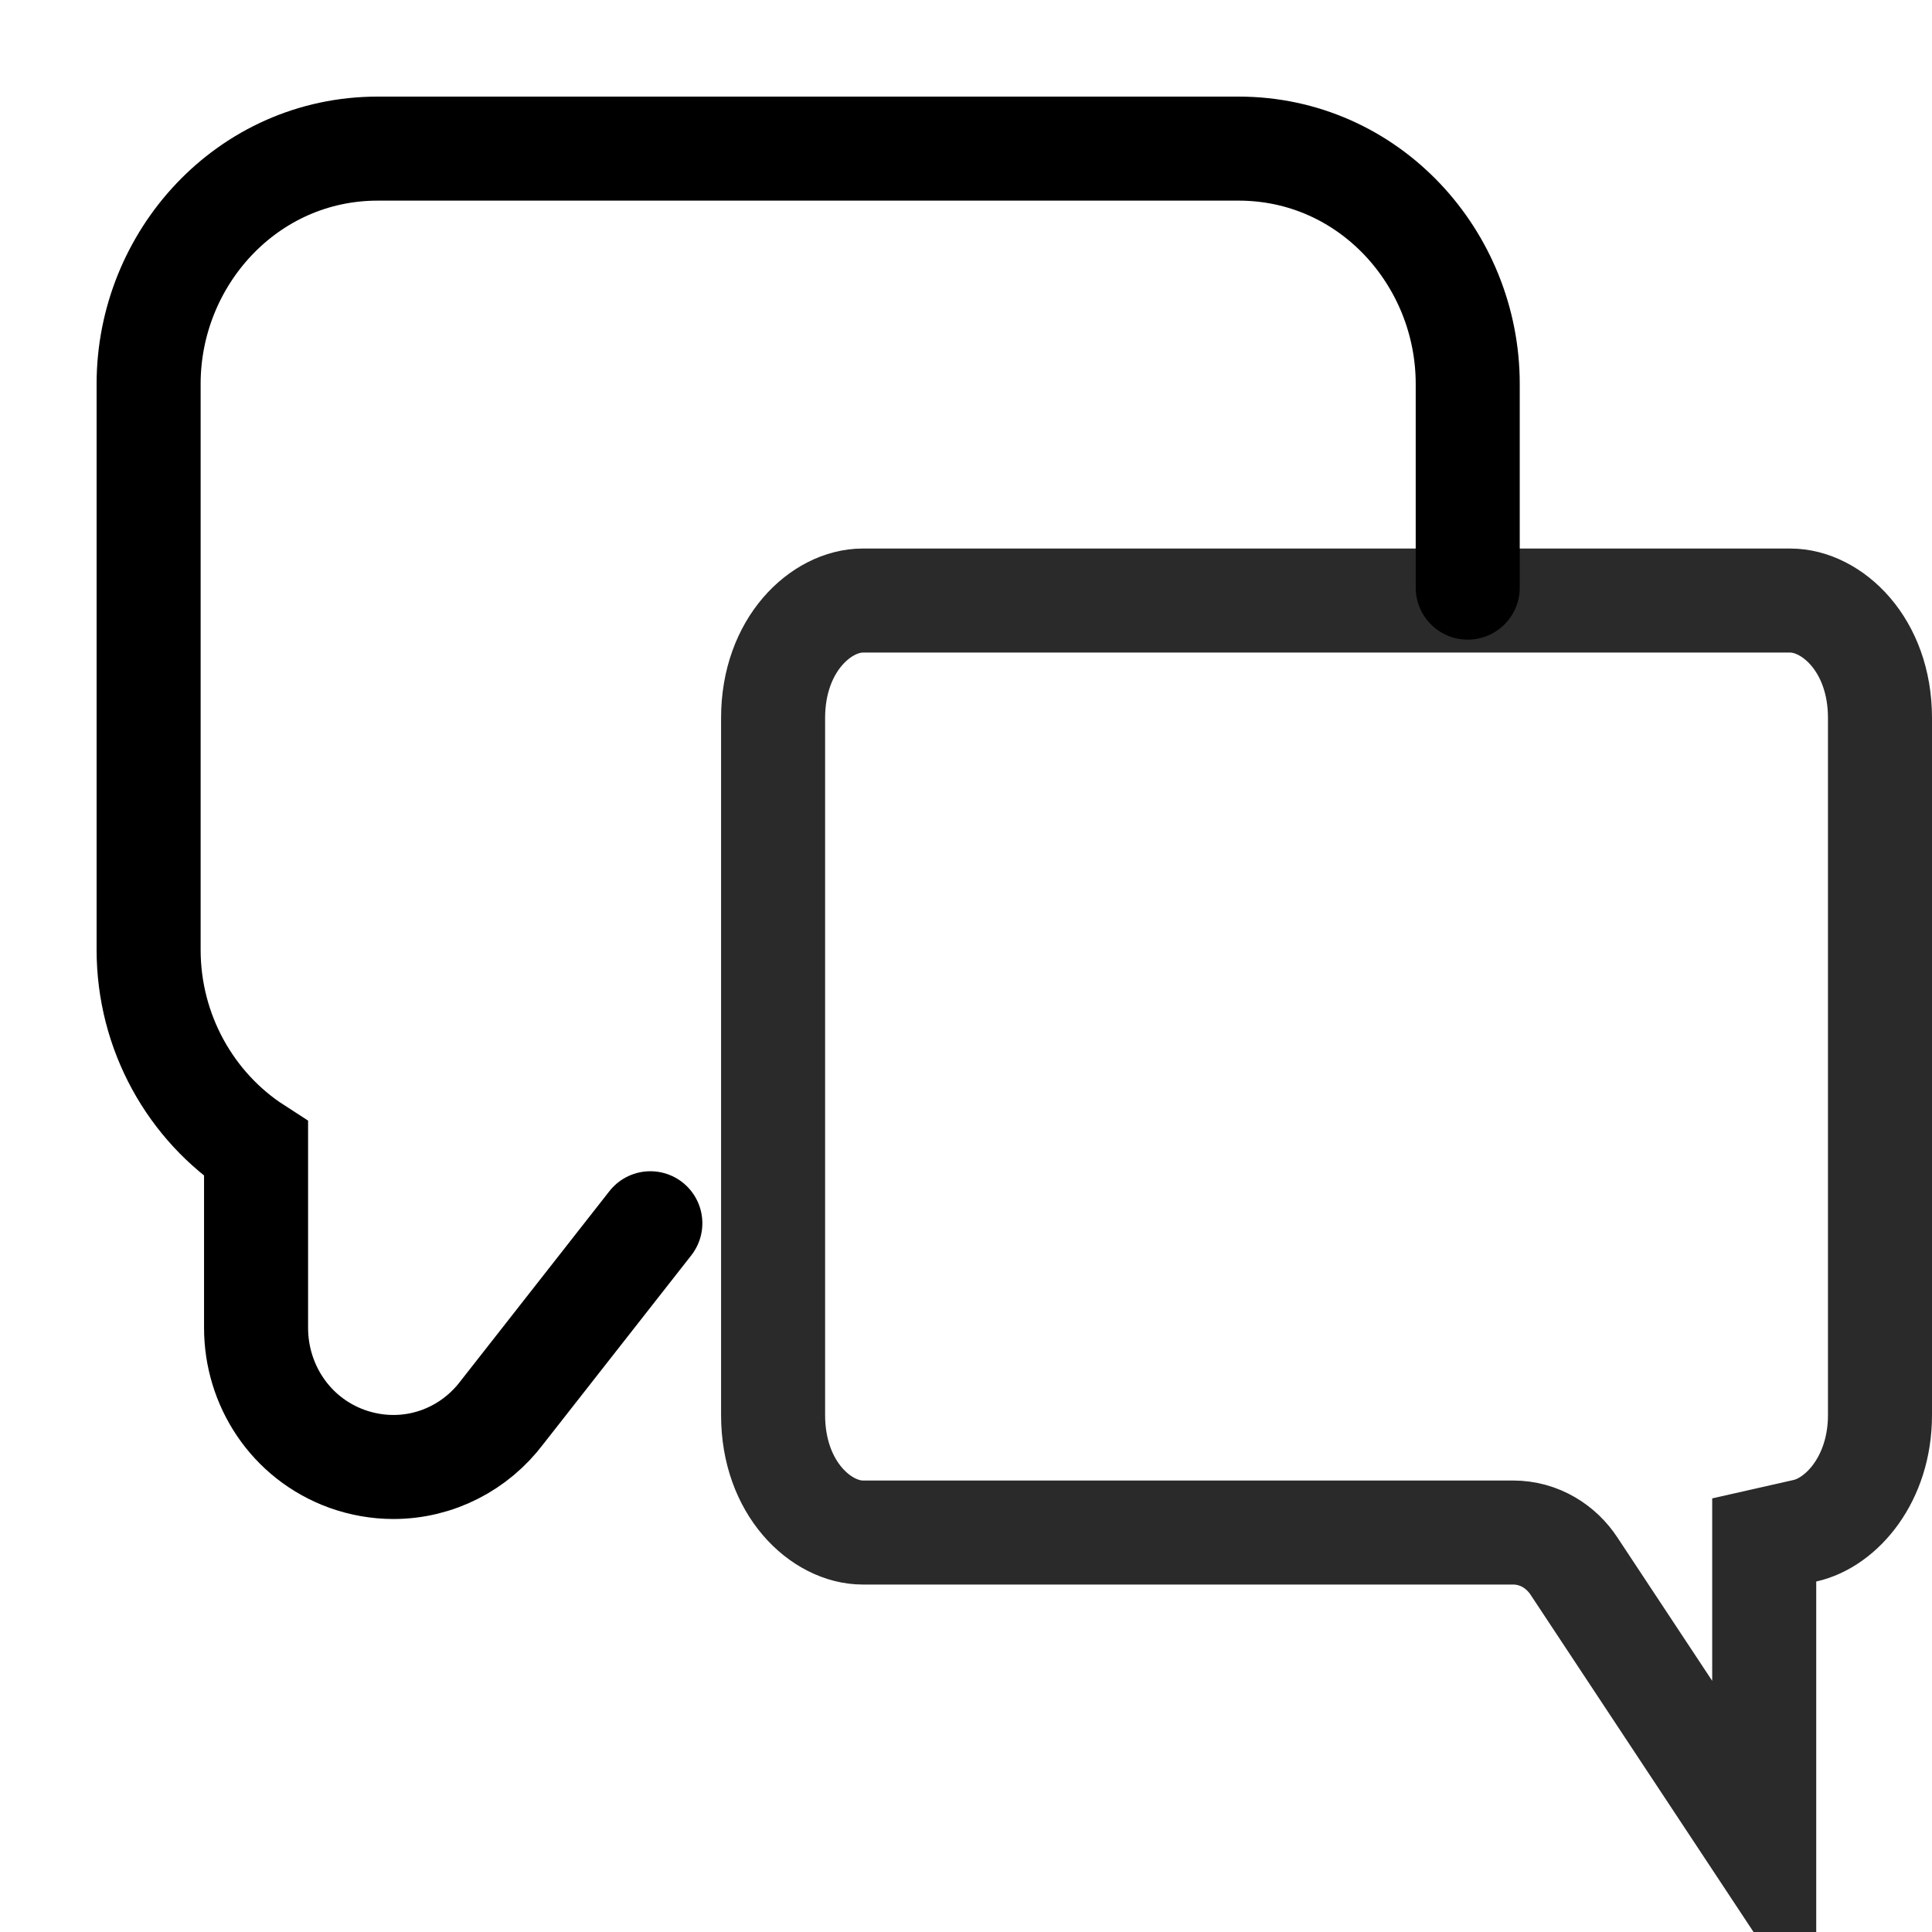 <svg width="13" height="13" viewBox="0 0 13 13" fill="none" xmlns="http://www.w3.org/2000/svg">
<path d="M11.871 12.474L10.591 10.538L10.591 10.538C10.507 10.41 10.361 10.312 10.18 10.312H5.805C5.528 10.312 5.202 10.018 5.202 9.522V4.831C5.202 4.335 5.528 4.041 5.805 4.041H12.047C12.324 4.041 12.65 4.335 12.65 4.831V9.522C12.65 9.951 12.392 10.245 12.145 10.3L11.871 10.362V10.642V12.474Z" stroke="#2A2A2A" stroke-width="0.7"/>
<path d="M9.876 3.954V2.583C9.876 1.738 9.213 1 8.334 1H2.542C1.664 1 1 1.738 1 2.583V6.391C1 6.945 1.283 7.447 1.723 7.731V8.935C1.723 9.317 1.952 9.677 2.334 9.816C2.435 9.852 2.54 9.871 2.647 9.871C2.94 9.871 3.207 9.731 3.378 9.504L4.376 8.231" stroke="black" stroke-width="0.7" stroke-linecap="round"/>
</svg>
